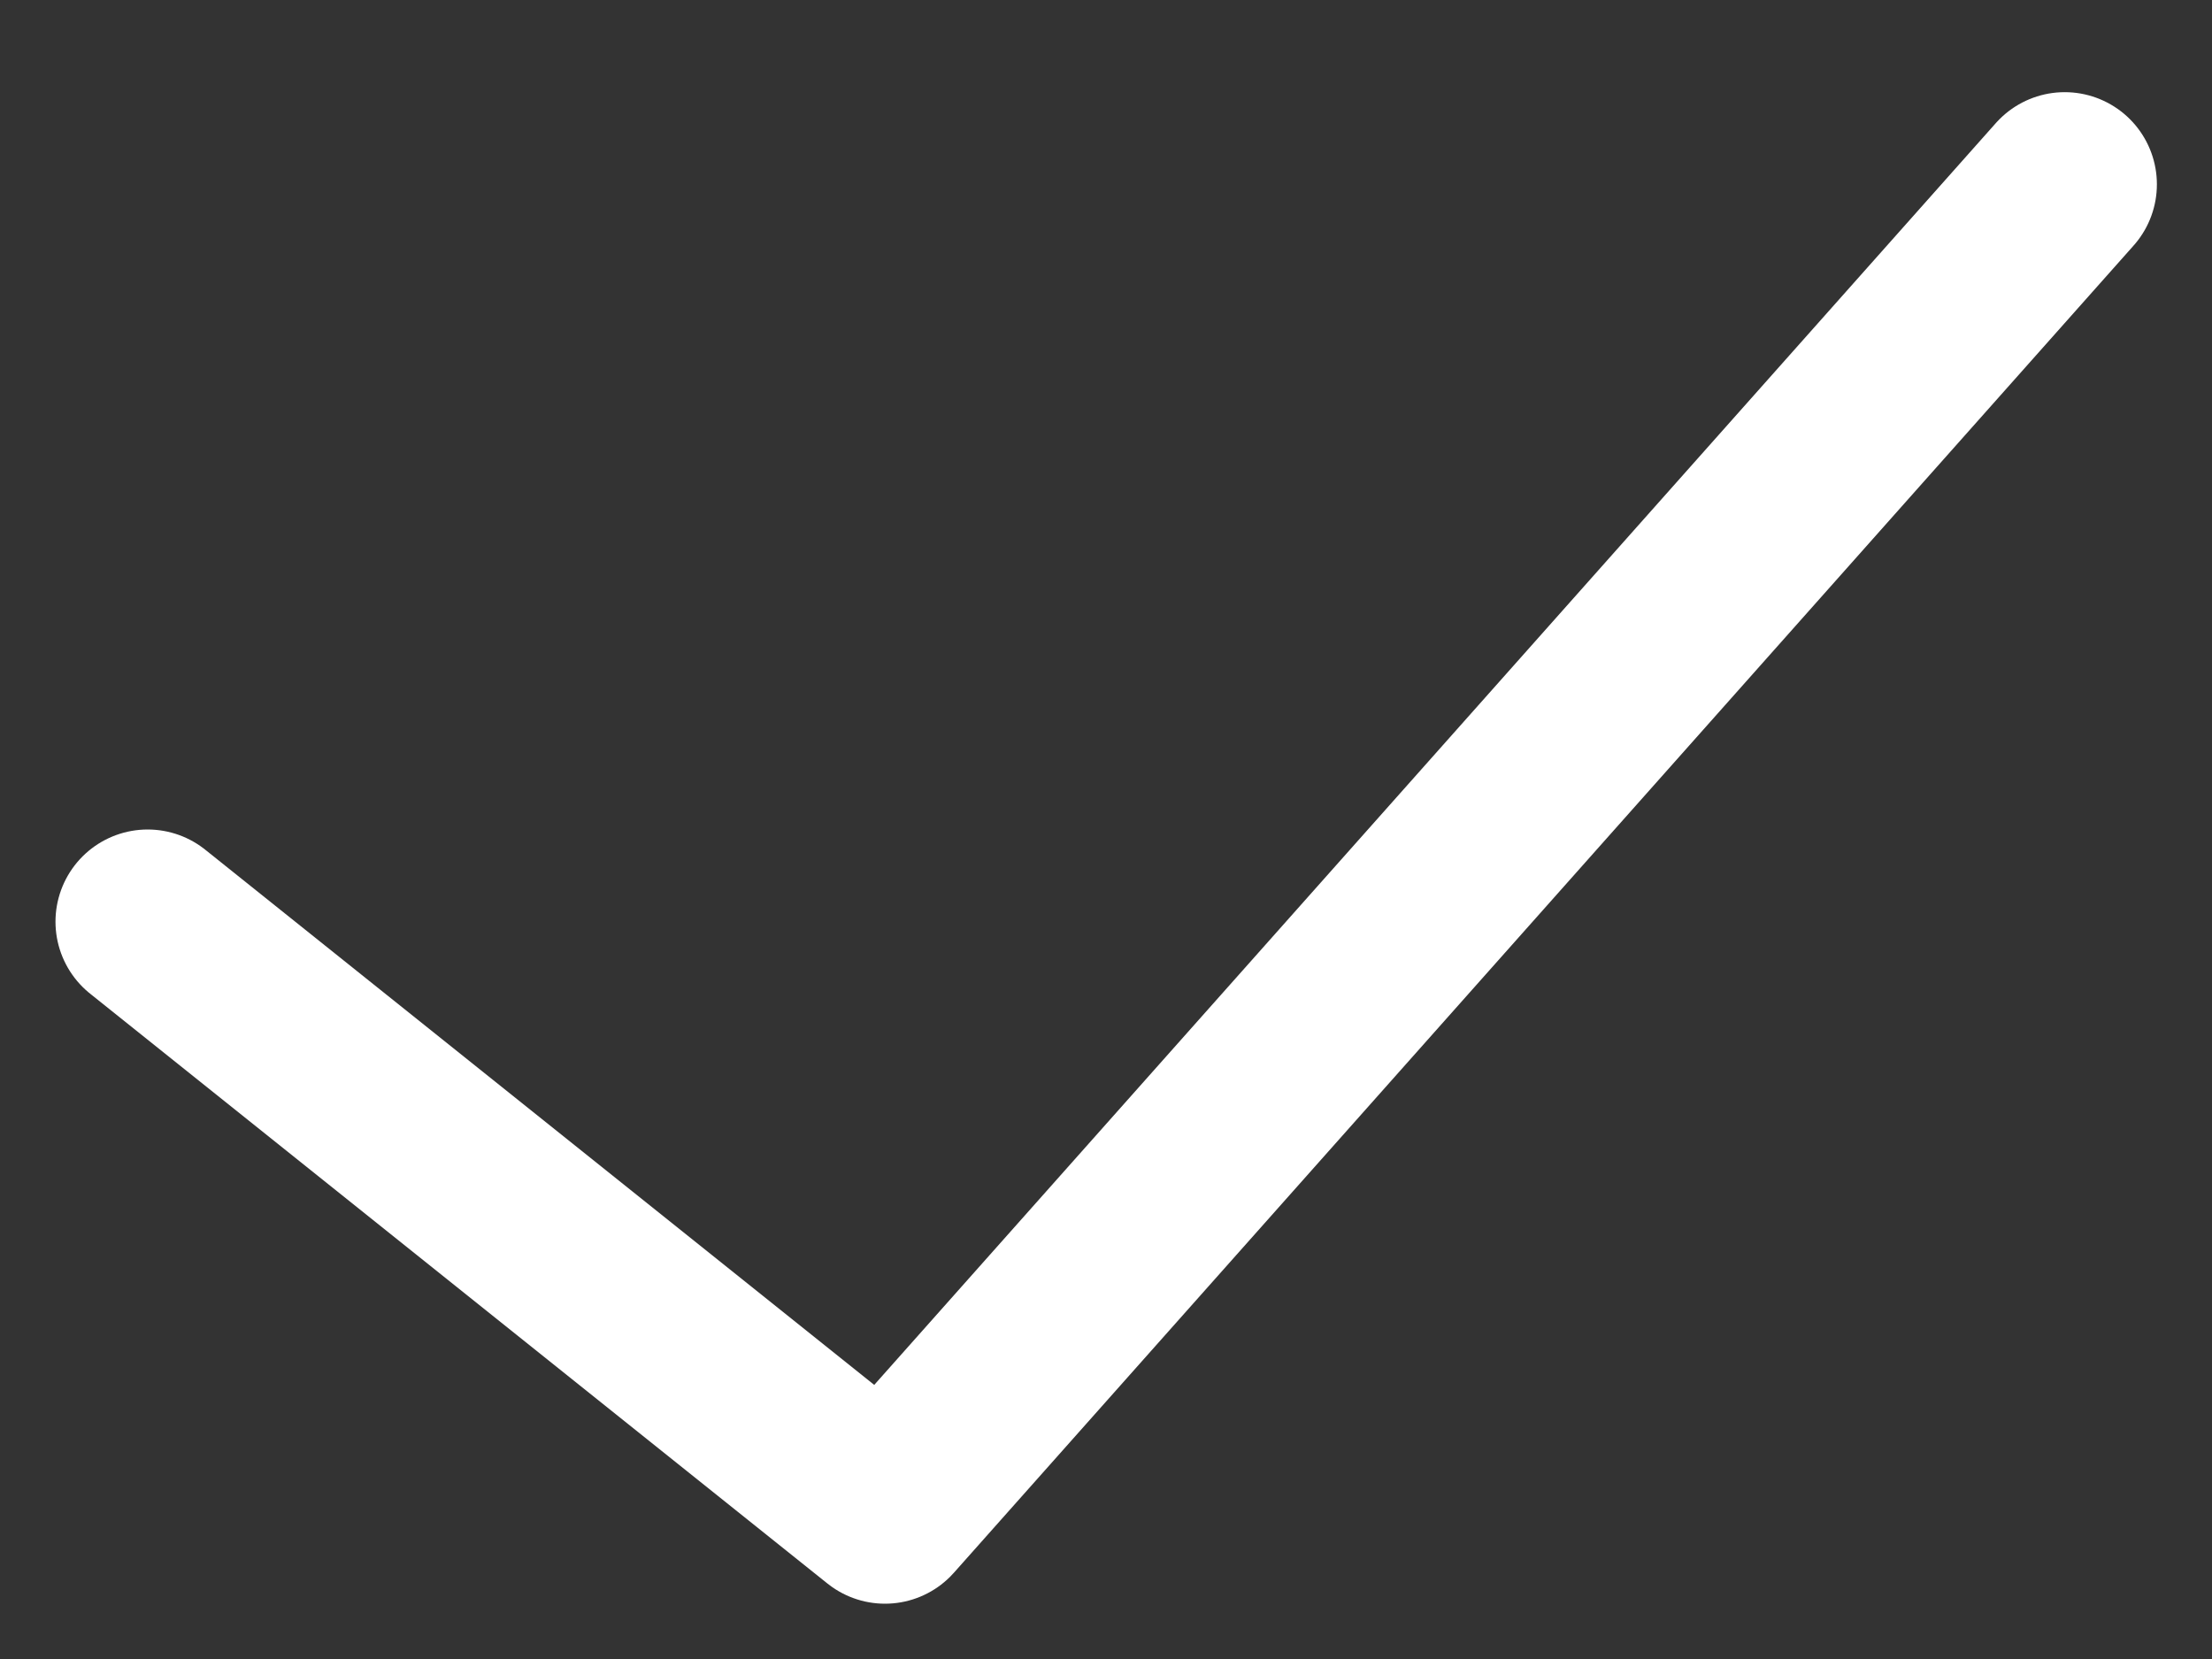   <svg  viewBox="0 0 12 9" fill="none" xmlns="http://www.w3.org/2000/svg">
      <rect x="0" y="0" width="12" height="9" fill="#333333" stroke="none"/>
      <path d="M11.201 1L4.801 8.2L0.801 5" stroke="#FFF" stroke-miterlimit="10" stroke-linecap="round" stroke-linejoin="round"/>
  </svg>
